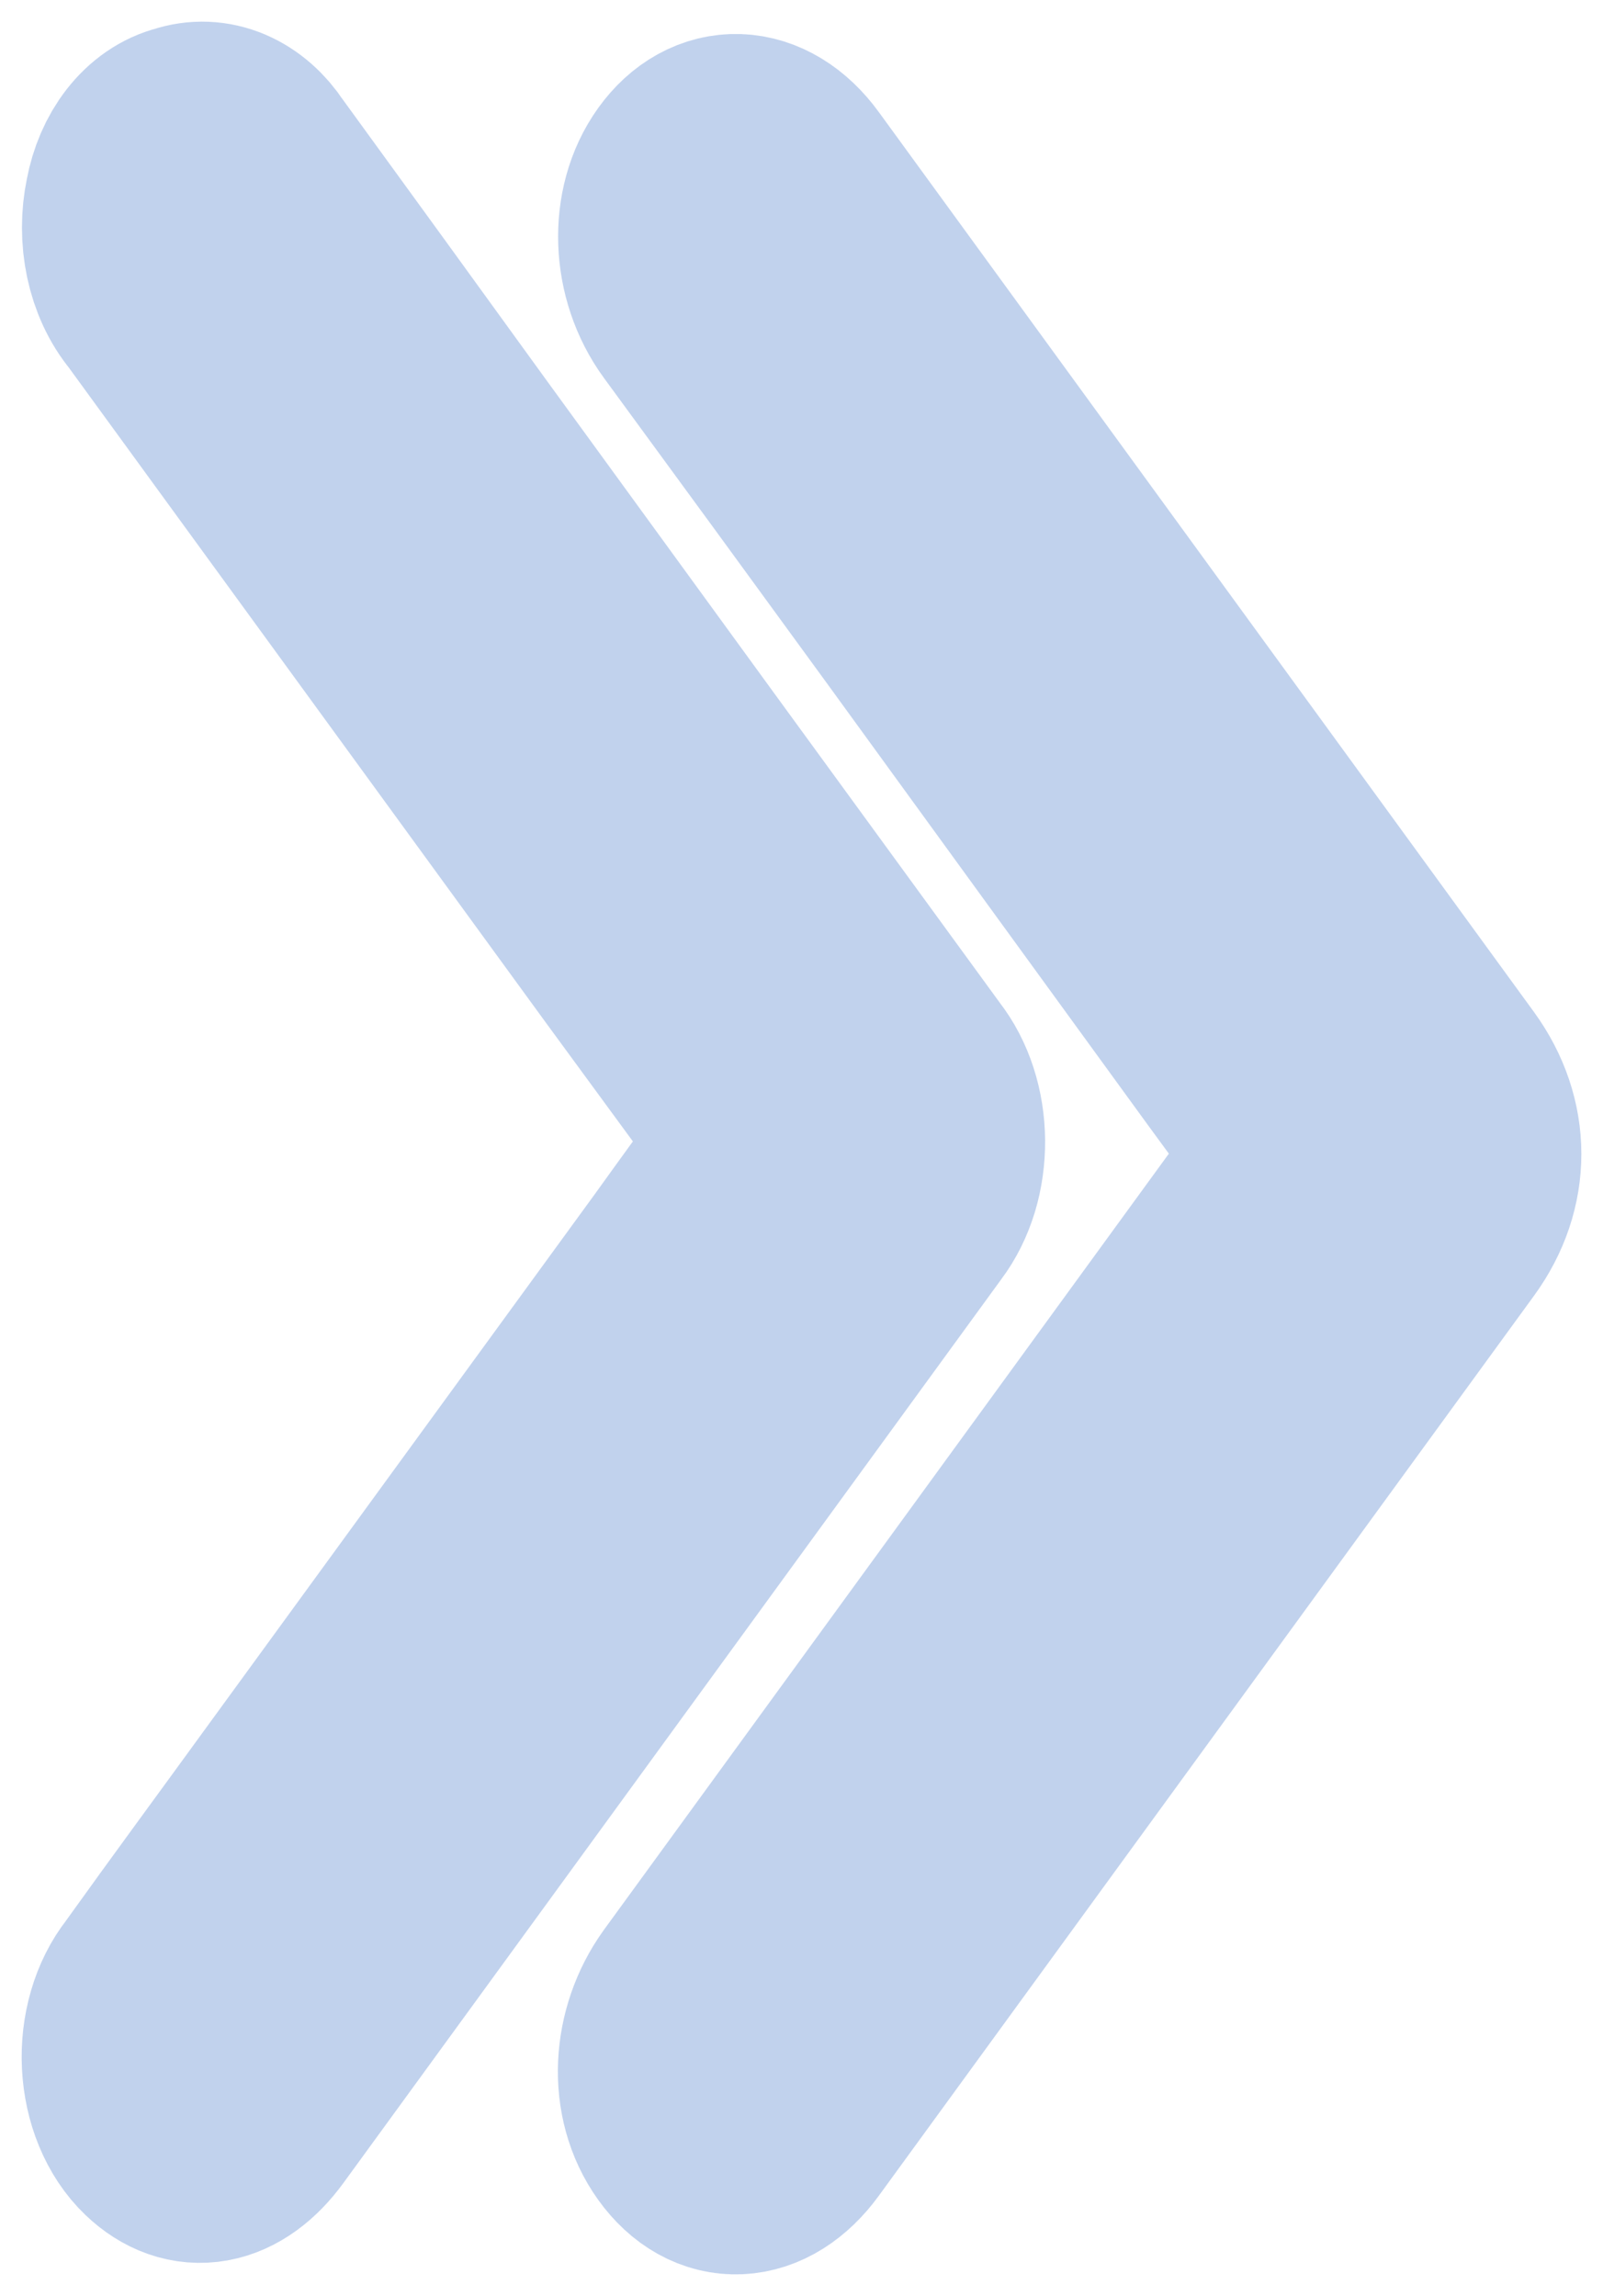 <svg width="37" height="53" viewBox="0 0 37 53" fill="none" xmlns="http://www.w3.org/2000/svg">
<path d="M17.701 26.339L14.617 22.13C10.937 17.076 7.255 12.02 3.571 6.961C3.334 6.676 3.162 6.304 3.073 5.889C2.985 5.474 2.985 5.032 3.072 4.617C3.145 4.225 3.297 3.871 3.513 3.595C3.728 3.32 3.996 3.135 4.285 3.063C4.568 2.968 4.864 2.98 5.142 3.098C5.42 3.216 5.67 3.435 5.865 3.733C7.439 5.896 9.008 8.059 10.573 10.222C14.071 15.035 17.573 19.843 21.078 24.648C21.247 24.864 21.383 25.124 21.477 25.415C21.571 25.705 21.62 26.018 21.623 26.335C21.625 26.653 21.581 26.968 21.492 27.261C21.402 27.553 21.271 27.818 21.104 28.039C16.039 34.998 10.973 41.958 5.906 48.918C5.233 49.842 4.395 49.988 3.701 49.323C3.5 49.132 3.333 48.88 3.213 48.588C3.092 48.296 3.021 47.97 3.004 47.635C2.987 47.299 3.025 46.963 3.116 46.651C3.206 46.339 3.347 46.059 3.527 45.831C4.61 44.318 5.711 42.826 6.803 41.321L15.765 29.016C16.387 28.148 17.028 27.272 17.701 26.339Z" fill="#CDDAED"/>
<path d="M30.073 26.607C29.551 25.902 29.037 25.212 28.529 24.515C26.052 21.108 23.575 17.7 21.1 14.29C19.388 11.938 17.674 9.591 15.958 7.249C15.238 6.264 15.187 4.856 15.84 3.948C16.492 3.04 17.531 3.052 18.263 4.058L33.388 24.835C34.203 25.959 34.206 27.313 33.388 28.436L18.263 49.214C17.531 50.22 16.516 50.264 15.84 49.324C15.164 48.383 15.249 47.012 15.958 46.022L29.831 26.96C29.905 26.867 29.973 26.758 30.073 26.607Z" fill="#CDDAED"/>
<path d="M17.701 26.339L14.617 22.13C10.937 17.076 7.255 12.02 3.571 6.961C3.334 6.676 3.162 6.304 3.073 5.889C2.985 5.474 2.985 5.032 3.072 4.617C3.145 4.225 3.297 3.871 3.513 3.595C3.728 3.32 3.996 3.135 4.285 3.063C4.568 2.968 4.864 2.98 5.142 3.098C5.42 3.216 5.67 3.435 5.865 3.733C7.439 5.896 9.008 8.059 10.573 10.222C14.071 15.035 17.573 19.843 21.078 24.648C21.247 24.864 21.383 25.124 21.477 25.415C21.571 25.705 21.62 26.018 21.623 26.335C21.625 26.653 21.581 26.968 21.492 27.261C21.402 27.553 21.271 27.818 21.104 28.039C16.039 34.998 10.973 41.958 5.906 48.918C5.233 49.842 4.395 49.988 3.701 49.323C3.5 49.132 3.333 48.88 3.213 48.588C3.092 48.296 3.021 47.97 3.004 47.635C2.987 47.299 3.025 46.963 3.116 46.651C3.206 46.339 3.347 46.059 3.527 45.831C4.61 44.318 5.711 42.826 6.803 41.321L15.765 29.016C16.387 28.148 17.028 27.272 17.701 26.339Z" stroke="#C1D2ED" stroke-width="5"/>
<path d="M30.073 26.607C29.551 25.902 29.037 25.212 28.529 24.515C26.052 21.108 23.575 17.7 21.1 14.29C19.388 11.938 17.674 9.591 15.958 7.249C15.238 6.264 15.187 4.856 15.84 3.948C16.492 3.04 17.531 3.052 18.263 4.058L33.388 24.835C34.203 25.959 34.206 27.313 33.388 28.436L18.263 49.214C17.531 50.22 16.516 50.264 15.84 49.324C15.164 48.383 15.249 47.012 15.958 46.022L29.831 26.96C29.905 26.867 29.973 26.758 30.073 26.607Z" stroke="#C1D2ED" stroke-width="5"/>
</svg>
